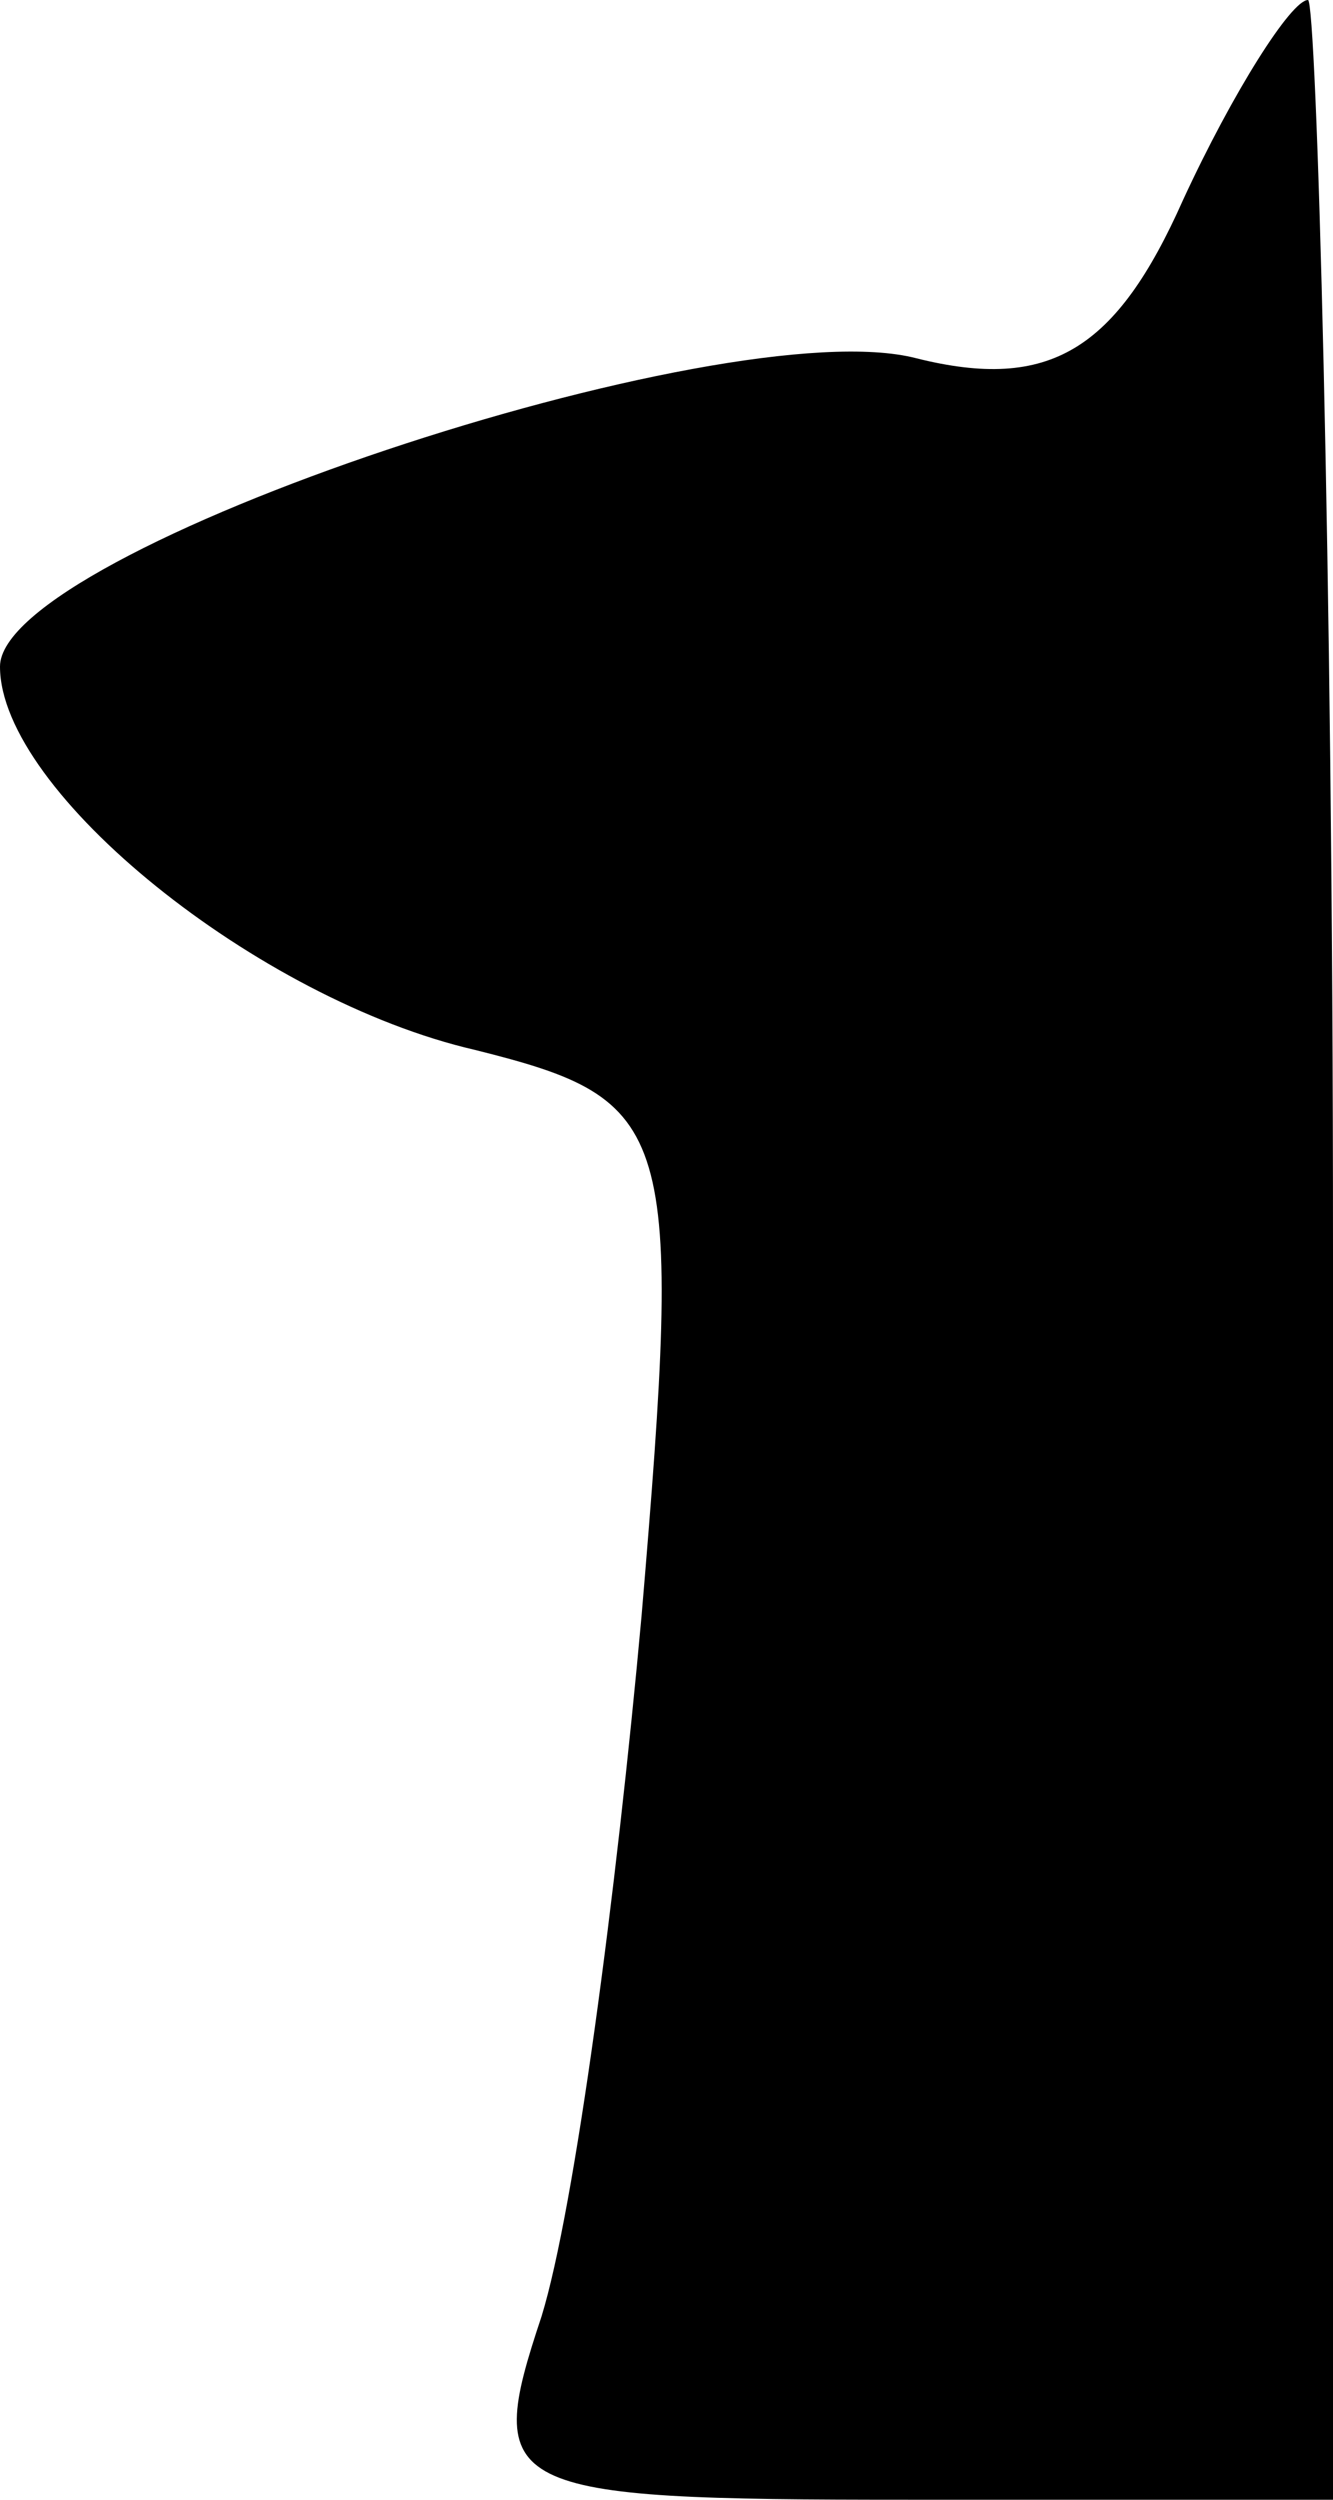 <?xml version="1.0" standalone="no"?>
<!DOCTYPE svg PUBLIC "-//W3C//DTD SVG 20010904//EN"
 "http://www.w3.org/TR/2001/REC-SVG-20010904/DTD/svg10.dtd">
<svg version="1.0" xmlns="http://www.w3.org/2000/svg"
 width="16pt" height="30pt" viewBox="0 0 16 30"
 preserveAspectRatio="xMidYMid meet">
<g transform="translate(0,30) scale(0.1,-0.1)"
fill="#000000" stroke="none">
<path fill="#000000" stroke="none" d="M142 276 c-8 -18 -16 -23 -32 -19 -23
6 -110 -23 -110 -37 0 -15 31 -40 57 -46 24 -6 25 -9 20 -68 -3 -33 -8 -71
-12 -84 -7 -21 -5 -22 44 -22 l51 0 0 150 c0 83 -2 150 -3 150 -2 0 -9 -11
-15 -24z"/>
</g>
</svg>
